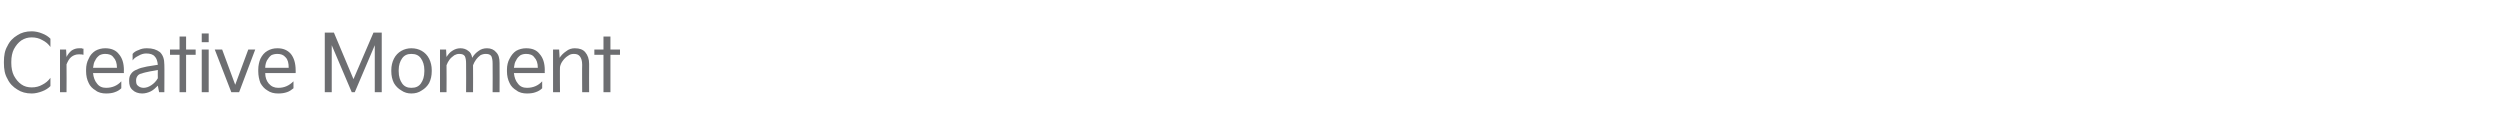 <?xml version="1.0" standalone="no"?><!DOCTYPE svg PUBLIC "-//W3C//DTD SVG 1.1//EN" "http://www.w3.org/Graphics/SVG/1.1/DTD/svg11.dtd"><svg xmlns="http://www.w3.org/2000/svg" version="1.1" width="575px" height="32.2px" viewBox="0 -6 575 32.2" style="top:-6px"><desc>텍스트 B</desc><defs/><g id="Polygon7158"><path d="m.9 8.2c0-1.4.2-2.6.8-3.6C2.2 3.5 3 2.7 4 2.1c.9-.6 2-.9 3.3-.9c.8 0 1.7.2 2.4.5c.8.3 1.4.7 1.9 1.2v1.9c-.5-.7-1.1-1.2-1.9-1.6c-.7-.4-1.5-.6-2.4-.6c-.9 0-1.6.2-2.4.7c-.7.5-1.2 1.1-1.7 2c-.4.8-.6 1.8-.6 2.9v.3c0 1.1.2 2.1.6 2.9c.5.9 1 1.5 1.7 2c.7.5 1.5.7 2.4.7c.9 0 1.7-.2 2.4-.6c.8-.4 1.4-.9 1.9-1.6v1.9c-.5.5-1.1.9-1.9 1.2c-.8.3-1.6.5-2.4.5c-1.3 0-2.4-.3-3.3-.9c-1-.6-1.8-1.4-2.3-2.5c-.6-1-.8-2.2-.8-3.6v-.3zm12.9 7V5.4h1.4l.1 1.7c.3-.6.7-1.1 1.2-1.5c.5-.3 1-.5 1.7-.5h.6c.1.1.3.1.4.1v1.4c-.3-.1-.6-.1-1.1-.1c-.6 0-1.2.2-1.7.6c-.5.4-.8 1-1.1 1.7c.04 0 0 6.4 0 6.4h-1.5zm6-5.2c0-.9.2-1.8.6-2.5c.3-.8.9-1.4 1.5-1.8c.7-.4 1.5-.6 2.3-.6c1.3 0 2.4.4 3.1 1.3c.8.9 1.2 2.1 1.2 3.8c-.04-.05 0 .6 0 .6h-7.1c.1 1 .4 1.8.9 2.4c.5.7 1.2 1 2.1 1c1.4 0 2.6-.5 3.5-1.5v1.6c-.4.4-.9.7-1.5.9c-.5.2-1.2.3-2 .3c-.9 0-1.8-.2-2.4-.7c-.7-.4-1.3-1-1.6-1.7c-.4-.8-.6-1.7-.6-2.7v-.4zm7.1-.4c0-1.1-.3-1.9-.8-2.4c-.4-.6-1.1-.8-1.9-.8c-.5 0-.9.1-1.3.3c-.4.3-.8.7-1 1.2c-.3.4-.4 1-.5 1.7h5.5zm2.8 3c0-.7.1-1.2.5-1.7c.3-.4.7-.7 1.3-.9c.5-.3 1.3-.5 2.3-.7l2.5-.4c-.1-.9-.3-1.5-.7-1.9c-.4-.5-1.1-.7-2-.7c-.6 0-1.2.2-1.7.5c-.6.3-1.1.6-1.4 1.1V6.4c.3-.4.8-.7 1.4-.9c.6-.3 1.2-.4 1.9-.4c1.3 0 2.2.3 3 .9c.7.7 1 1.6 1 2.9c.04-.04 0 6.3 0 6.3h-1.2s-.29-1.52-.3-1.5c-.5.5-1 1-1.6 1.3c-.6.3-1.3.5-2 .5c-.9 0-1.7-.3-2.2-.8c-.6-.5-.8-1.2-.8-2.1zm1.6-.1c0 .6.1 1 .4 1.2c.3.3.8.5 1.3.5c.6 0 1.2-.2 1.8-.6c.6-.4 1.1-.9 1.5-1.6c-.03.01 0-1.9 0-1.9c0 0-1.67.32-1.7.3c-.9.2-1.5.3-2 .5c-.5.1-.8.3-1 .6c-.2.3-.3.6-.3 1zm10-5.9h-2.2V5.4h2.2v-3h1.5v3h2.2v1.2h-2.2v8.6h-1.5V6.6zM48 3.7h-1.6v-2h1.6v2zm0 11.5h-1.6V5.4h1.6v9.8zm5.2 0l-3.8-9.8h1.7l3 8.1l3-8.1h1.6L55 15.2h-1.8zm6.2-5.2c0-.9.2-1.8.5-2.5c.4-.8.9-1.4 1.6-1.8c.7-.4 1.4-.6 2.3-.6c1.3 0 2.3.4 3.1 1.3c.7.9 1.1 2.1 1.1 3.8c.02-.05 0 .6 0 .6h-7c0 1 .3 1.8.8 2.4c.6.7 1.3 1 2.2 1c1.4 0 2.5-.5 3.5-1.5v1.6c-.5.4-.9.7-1.5.9c-.6.2-1.2.3-2 .3c-1 0-1.8-.2-2.5-.7c-.7-.4-1.2-1-1.6-1.7c-.3-.8-.5-1.7-.5-2.7v-.4zm7-.4c0-1.1-.2-1.9-.7-2.4c-.5-.6-1.1-.8-1.9-.8c-.5 0-1 .1-1.4.3c-.4.3-.7.7-1 1.2c-.2.4-.4 1-.4 1.7h5.4zm9.9 5.6h-1.6V1.5h2.1l4.5 10.7l4.6-10.7h1.9v13.7h-1.6V4.4l-4.6 10.8h-.7L76.3 4.4v10.8zM90 10.1c0-.9.2-1.8.6-2.6c.4-.8 1-1.4 1.7-1.8c.7-.4 1.5-.6 2.3-.6c.9 0 1.7.2 2.4.6c.7.4 1.3 1 1.7 1.8c.4.8.6 1.7.6 2.6v.3c0 1-.2 1.9-.6 2.7c-.4.7-1 1.3-1.7 1.7c-.7.5-1.5.7-2.4.7c-.8 0-1.6-.2-2.3-.7c-.7-.4-1.3-1-1.7-1.7c-.4-.8-.6-1.7-.6-2.7v-.3zm1.7.3c0 1.2.3 2.1.8 2.8c.5.7 1.2 1 2.1 1c1 0 1.7-.3 2.2-1c.5-.7.8-1.6.8-2.8v-.3c0-1.1-.3-2-.8-2.7c-.5-.7-1.2-1-2.2-1c-.9 0-1.6.3-2.1 1c-.5.7-.8 1.6-.8 2.7v.3zm9.5 4.8V5.4h1.4s.09 1.75.1 1.7c.4-.6.8-1.1 1.3-1.4c.6-.4 1.2-.6 1.9-.6c.7 0 1.3.2 1.8.6c.5.3.8.9.9 1.6c.4-.7.9-1.2 1.5-1.6c.5-.4 1.2-.6 1.9-.6c.9 0 1.6.3 2.1.9c.6.6.8 1.4.8 2.5c.03.01 0 6.7 0 6.7h-1.6s.04-6.56 0-6.6c0-.7-.1-1.3-.3-1.7c-.3-.4-.7-.5-1.3-.5c-.4 0-.8.1-1.2.3c-.4.3-.7.6-1 1c-.3.4-.5.8-.7 1.3c.03-.02 0 6.2 0 6.2h-1.6s.04-6.6 0-6.6c0-.8-.1-1.3-.3-1.7c-.3-.4-.7-.5-1.3-.5c-.4 0-.7.1-1.1.3c-.4.3-.8.6-1.1 1c-.3.4-.5.8-.7 1.3c.04-.02 0 6.2 0 6.2h-1.5zm15.4-5.2c0-.9.2-1.8.6-2.5c.4-.8.9-1.4 1.5-1.8c.7-.4 1.5-.6 2.3-.6c1.4 0 2.4.4 3.1 1.3c.8.9 1.2 2.1 1.2 3.8c-.04-.05 0 .6 0 .6h-7.1c.1 1 .4 1.8.9 2.4c.5.7 1.2 1 2.1 1c1.4 0 2.6-.5 3.5-1.5v1.6c-.4.4-.9.7-1.5.9c-.5.2-1.2.3-2 .3c-.9 0-1.8-.2-2.4-.7c-.7-.4-1.3-1-1.6-1.7c-.4-.8-.6-1.7-.6-2.7v-.4zm7.1-.4c0-1.1-.3-1.9-.8-2.4c-.4-.6-1.1-.8-1.9-.8c-.5 0-.9.1-1.3.3c-.4.3-.8.7-1 1.2c-.3.4-.4 1-.5 1.7h5.5zm3.5 5.6V5.4h1.4s.13 1.94.1 1.9c.4-.6.9-1.1 1.5-1.5c.6-.5 1.3-.7 2-.7c1.1 0 1.9.3 2.4.9c.6.7.9 1.6.9 2.7c-.03.03 0 6.5 0 6.5h-1.6s-.04-6.34 0-6.3c0-.9-.2-1.5-.5-1.9c-.3-.4-.7-.6-1.4-.6c-.5 0-.9.1-1.3.4c-.5.3-.9.7-1.2 1.1c-.4.5-.6 1-.7 1.5c-.05 0 0 5.8 0 5.8h-1.6zm11.6-8.6h-2.1V5.4h2.1v-3h1.6v3h2.2v1.2h-2.2v8.6h-1.6V6.6z" stroke="none" fill="#6d6e71"/></g></svg>